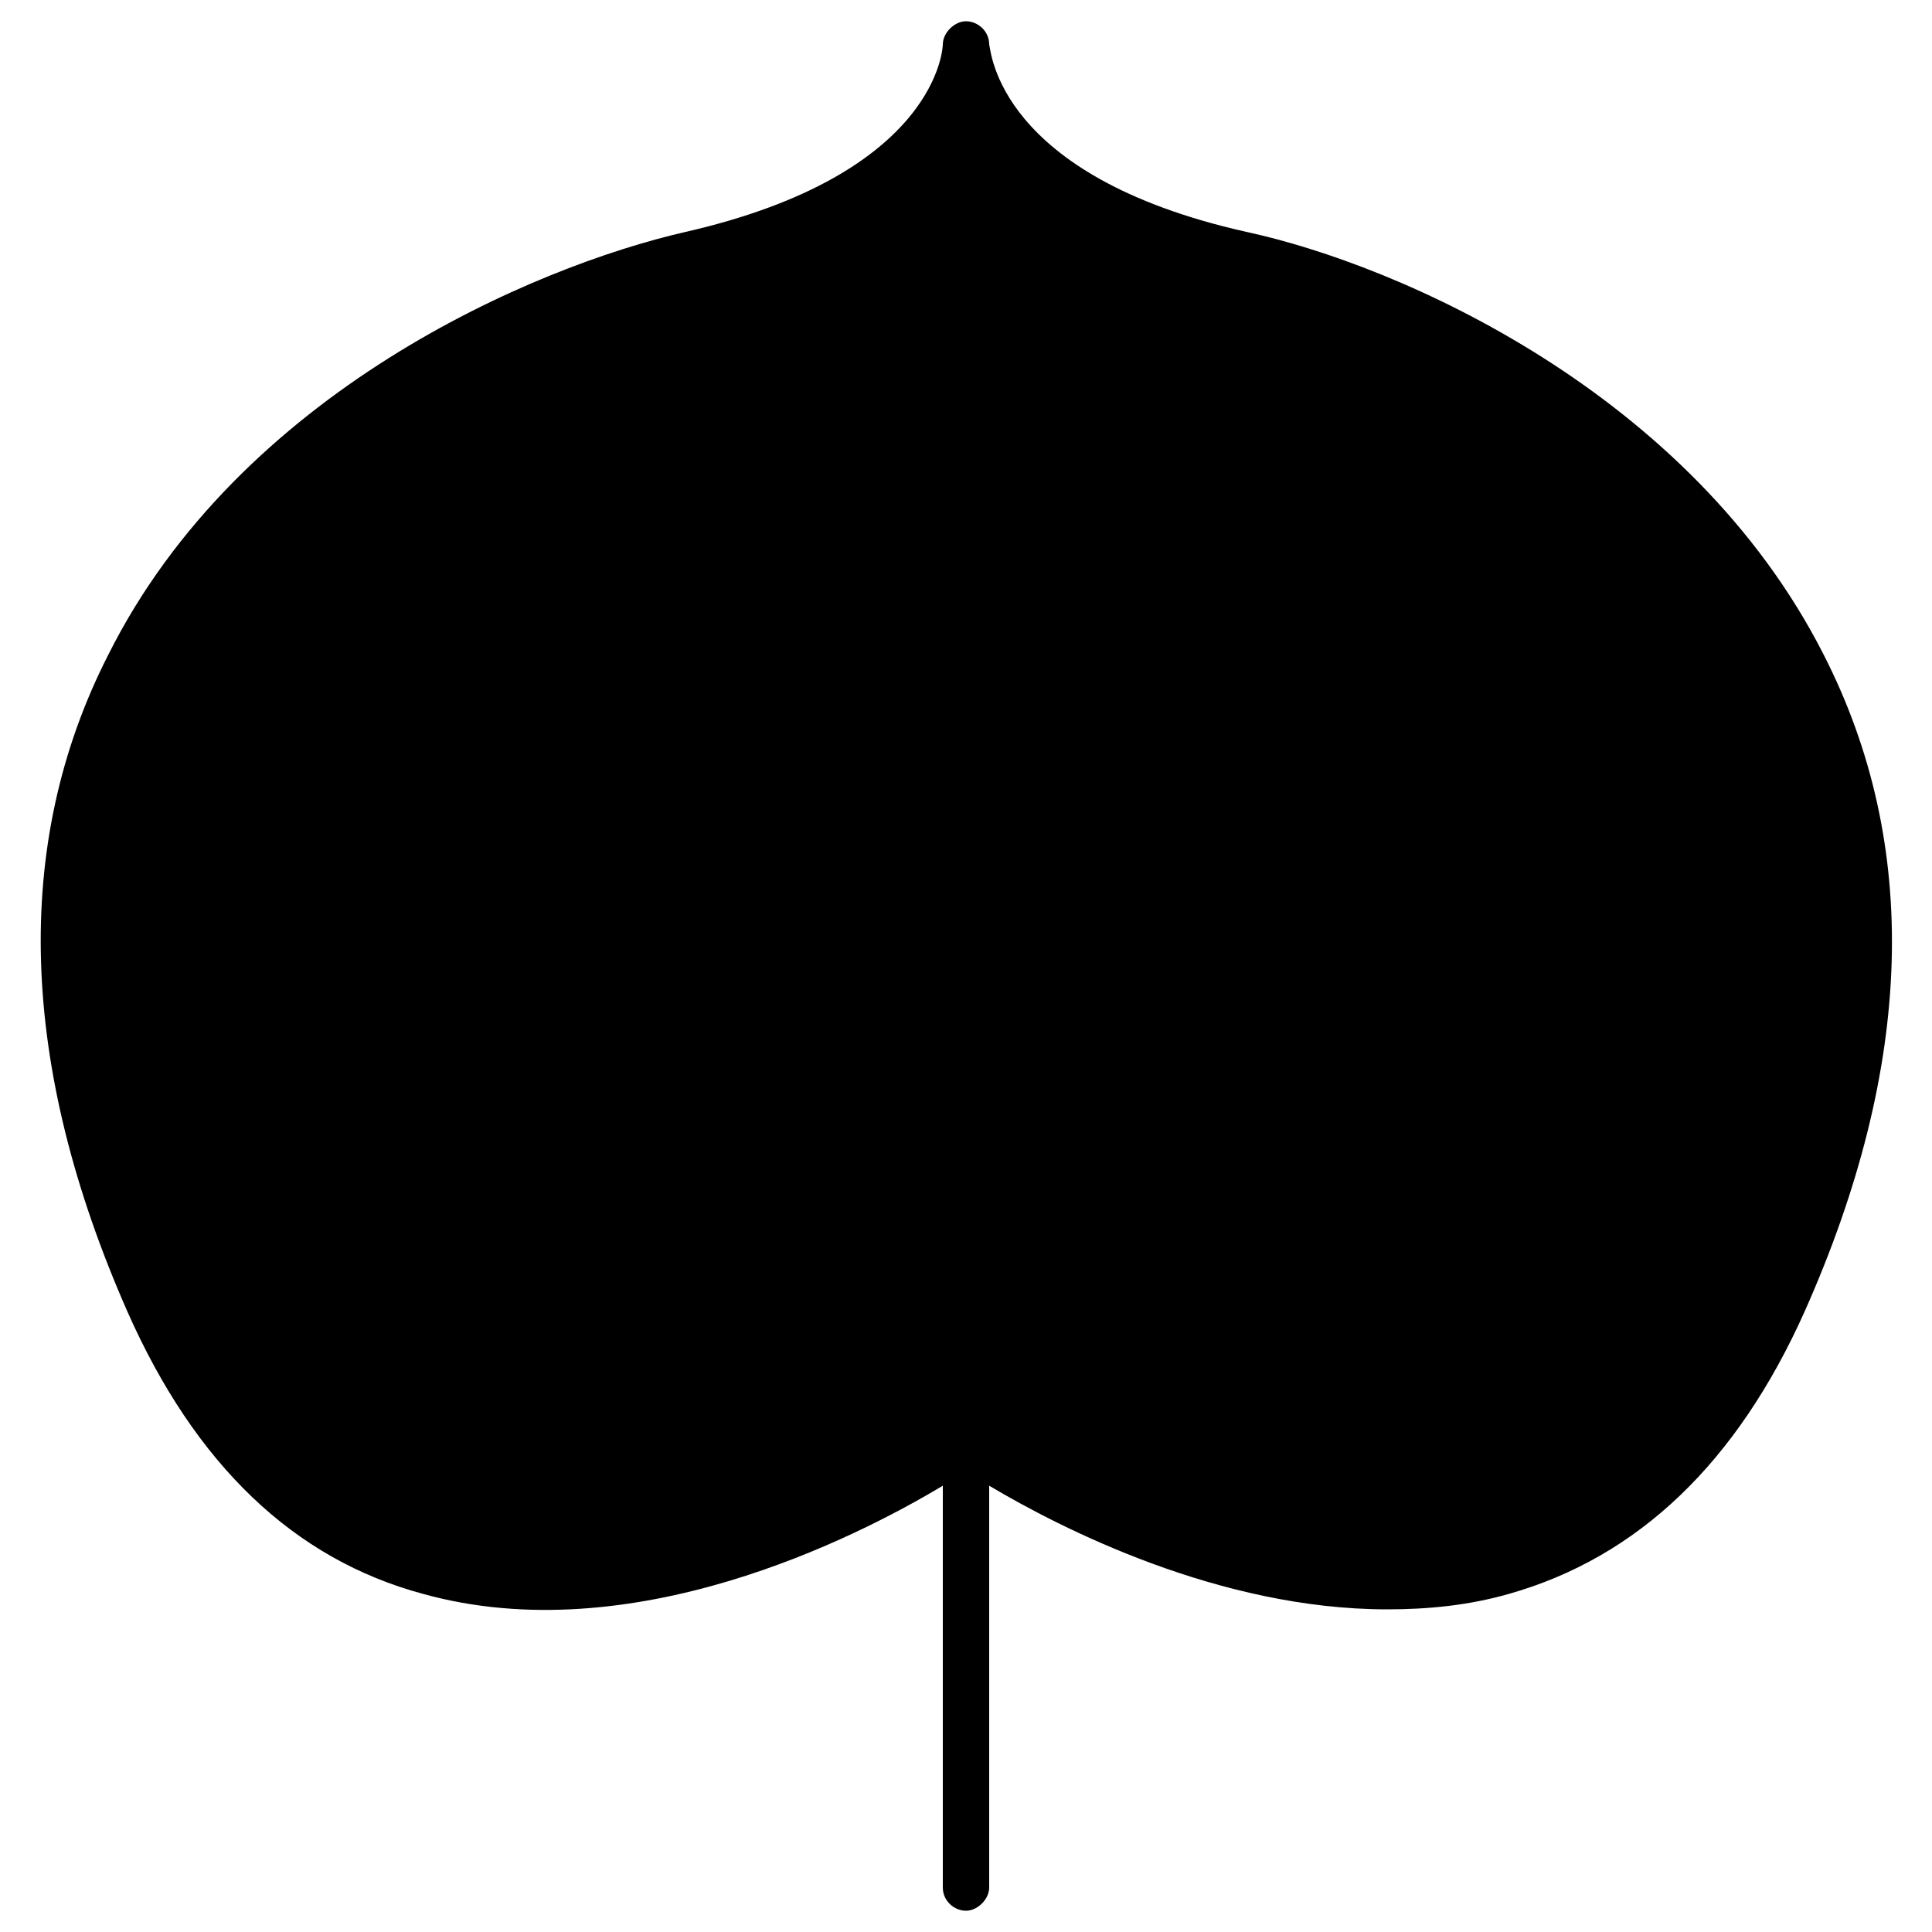 <svg xmlns="http://www.w3.org/2000/svg" xmlns:xlink="http://www.w3.org/1999/xlink" version="1.2" baseProfile="tiny" x="0px" y="0px" viewBox="0 0 100 100" xml:space="preserve"><path d="M94.4,33.9c-6.9-13.6-22-20.2-29.9-21.9C51.6,9.1,51.3,2.6,51.2,2.3c0-0.7-0.6-1.2-1.2-1.2s-1.2,0.6-1.2,1.2  c0,0.1-0.2,6.7-13.3,9.7c-7.9,1.8-23.1,8.3-29.9,21.9c-5,9.8-4.6,21.3,1,34c3.5,7.9,8.6,12.8,15.3,14.6c10.8,3,22.4-2.9,26.9-5.6  v20.8c0,0.7,0.6,1.2,1.2,1.2s1.2-0.6,1.2-1.2V76.9c3.7,2.2,11.9,6.4,20.6,6.4c2.1,0,4.2-0.2,6.3-0.8c6.7-1.9,11.8-6.8,15.3-14.6  C99.1,55.1,99.4,43.7,94.4,33.9z"></path></svg>